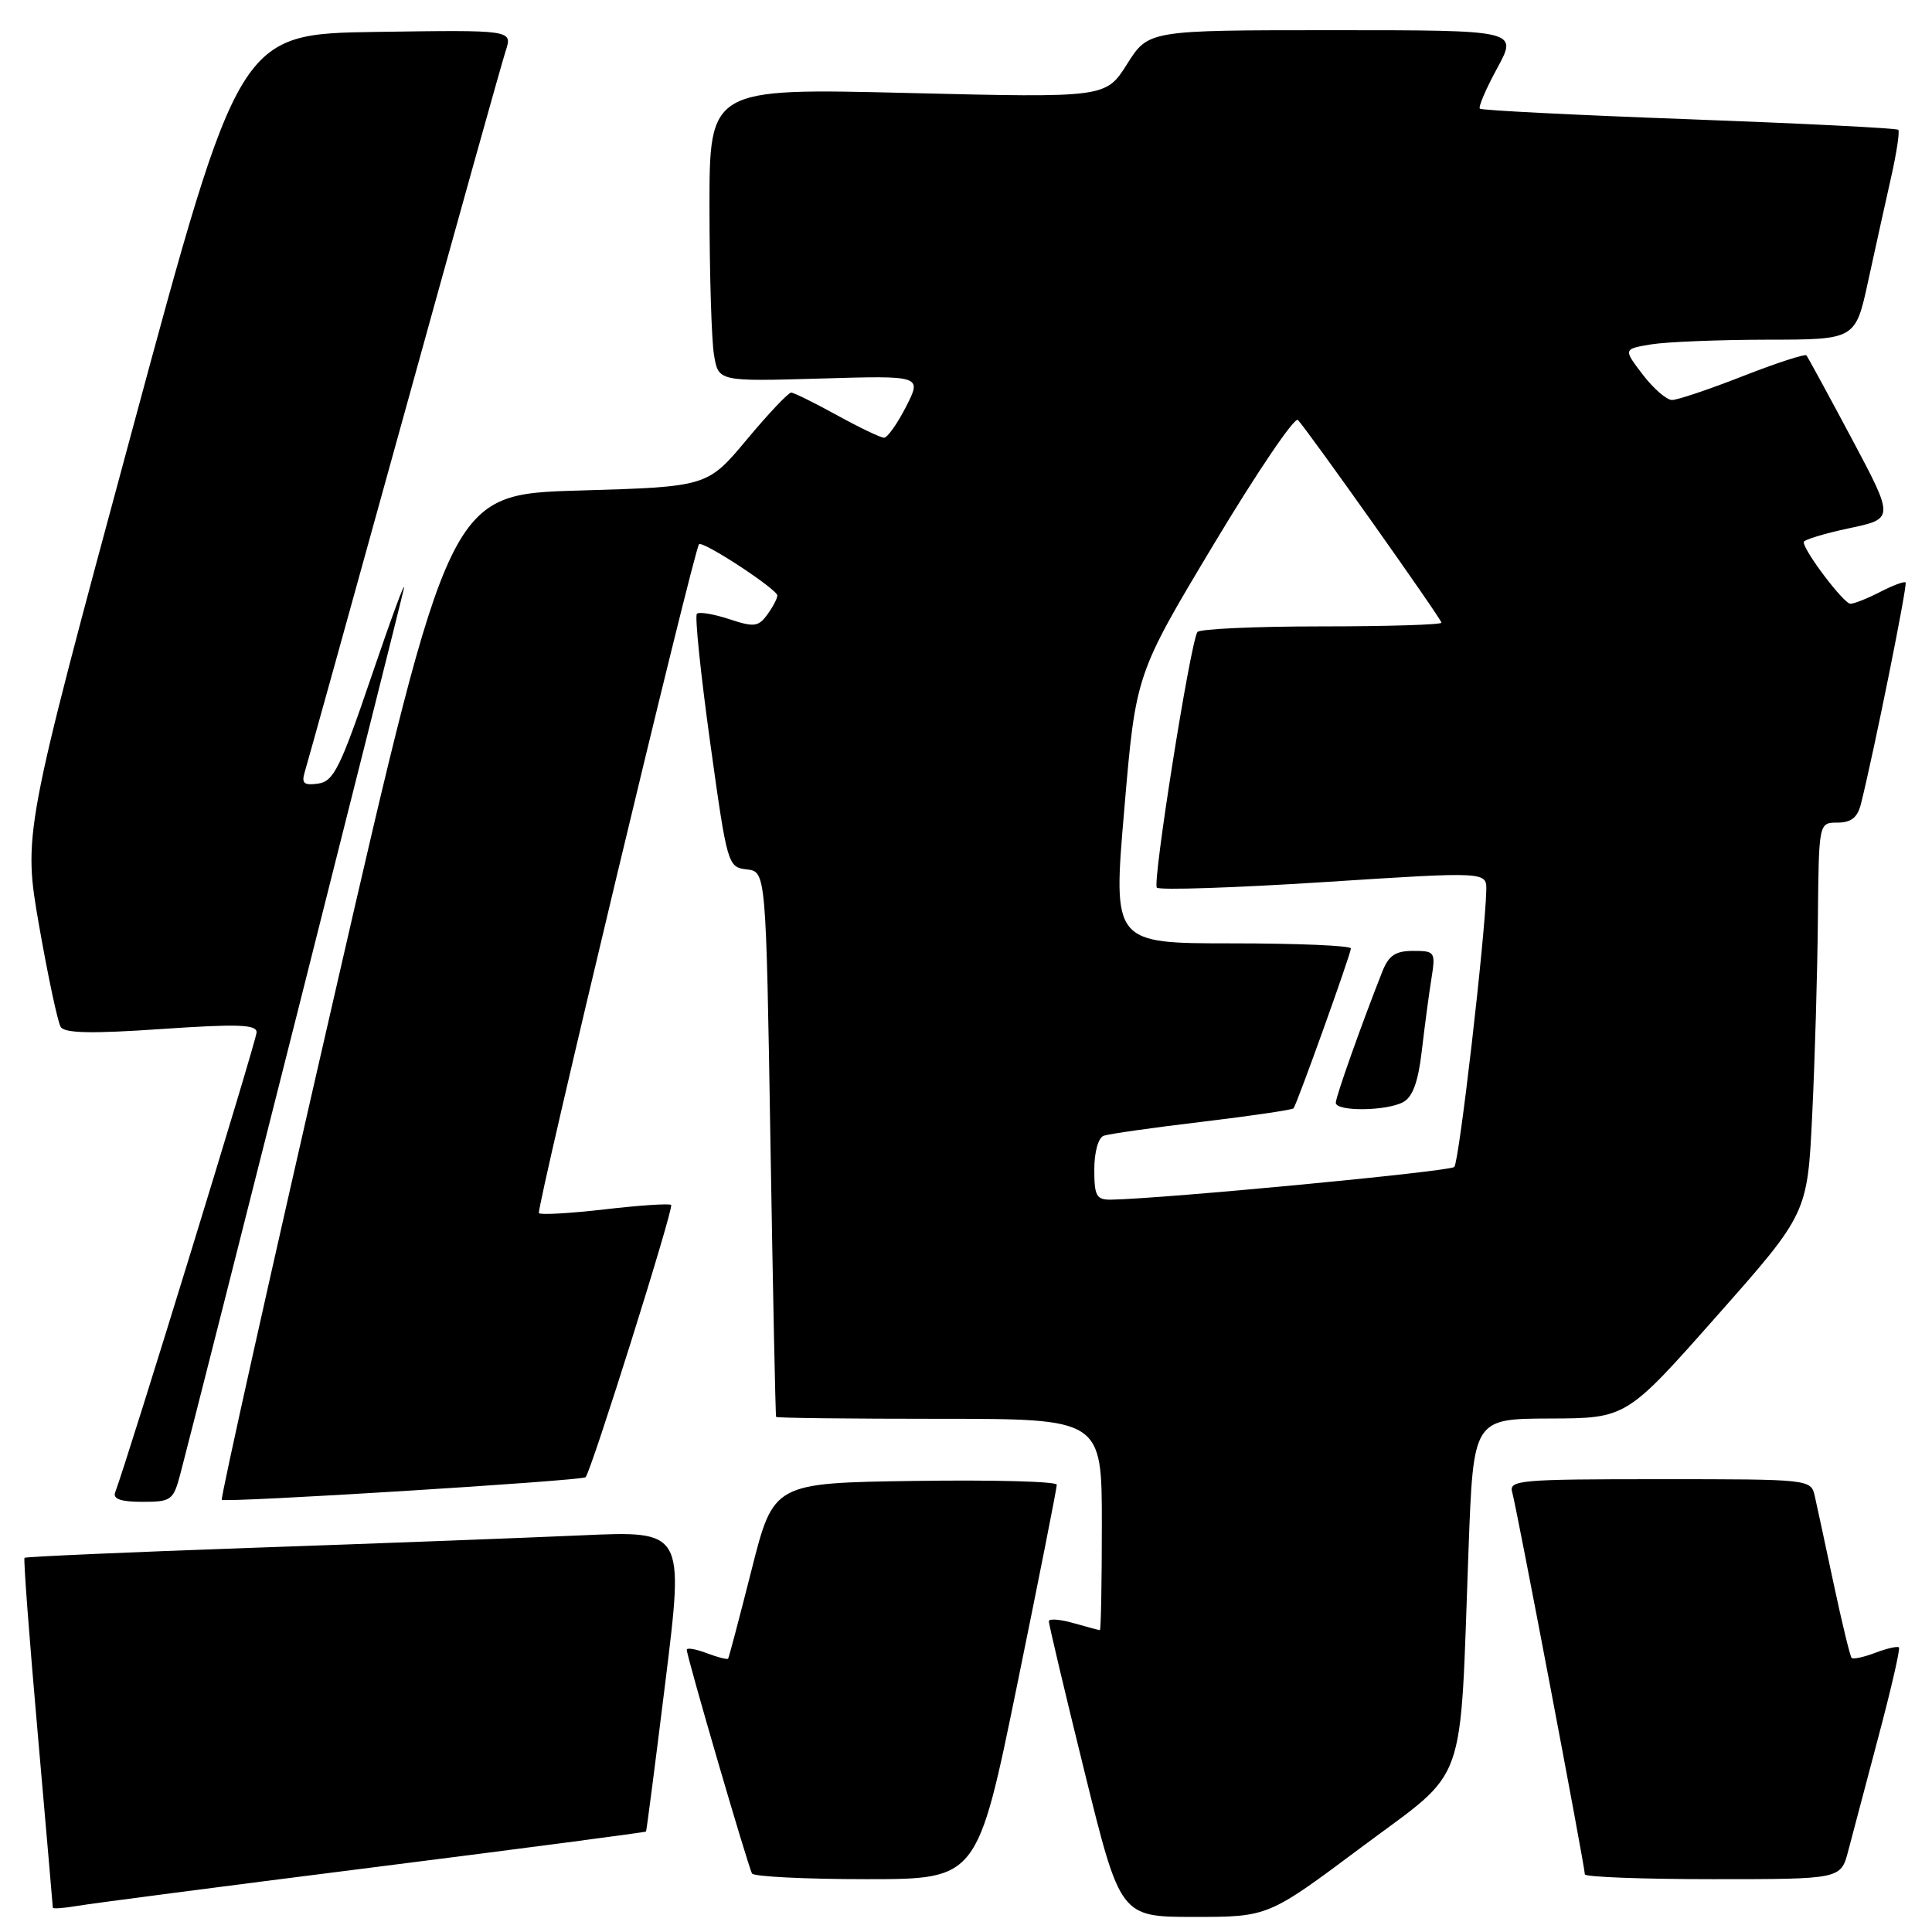 <?xml version="1.0" encoding="UTF-8" standalone="no"?>
<!DOCTYPE svg PUBLIC "-//W3C//DTD SVG 1.1//EN" "http://www.w3.org/Graphics/SVG/1.1/DTD/svg11.dtd" >
<svg xmlns="http://www.w3.org/2000/svg" xmlns:xlink="http://www.w3.org/1999/xlink" version="1.1" viewBox="0 0 256 256">
 <g >
 <path fill="currentColor"
d=" M 180.42 244.75 C 194.66 234.11 193.39 237.66 194.59 205.25 C 195.23 188.00 195.23 188.00 205.36 187.96 C 215.50 187.93 215.50 187.93 227.50 174.36 C 239.50 160.80 239.50 160.80 240.13 147.65 C 240.48 140.42 240.82 128.76 240.88 121.75 C 241.00 109.00 241.00 109.00 243.48 109.00 C 245.28 109.00 246.13 108.33 246.58 106.54 C 248.29 99.74 252.78 77.46 252.50 77.18 C 252.33 77.00 250.82 77.56 249.14 78.43 C 247.47 79.29 245.69 80.00 245.19 80.00 C 244.31 80.00 239.00 72.99 239.00 71.83 C 239.00 71.53 241.70 70.70 245.00 70.00 C 251.01 68.73 251.01 68.73 245.36 58.11 C 242.25 52.28 239.55 47.32 239.36 47.09 C 239.17 46.87 235.38 48.10 230.94 49.84 C 226.50 51.58 222.28 53.00 221.55 53.00 C 220.83 53.00 219.08 51.48 217.66 49.62 C 215.09 46.25 215.09 46.25 218.79 45.63 C 220.83 45.30 227.76 45.02 234.18 45.01 C 245.86 45.00 245.86 45.00 247.54 37.25 C 248.47 32.99 249.83 26.82 250.57 23.54 C 251.31 20.27 251.74 17.41 251.53 17.20 C 251.32 16.98 238.85 16.36 223.82 15.80 C 208.79 15.25 196.31 14.62 196.09 14.40 C 195.86 14.19 196.90 11.76 198.40 9.01 C 201.12 4.00 201.12 4.00 176.65 4.00 C 152.18 4.00 152.18 4.00 149.35 8.48 C 146.52 12.96 146.52 12.96 120.26 12.32 C 94.00 11.68 94.00 11.68 94.01 27.59 C 94.02 36.34 94.28 45.09 94.61 47.03 C 95.19 50.55 95.19 50.55 108.68 50.16 C 122.16 49.76 122.16 49.76 120.06 53.88 C 118.90 56.15 117.59 58.00 117.14 58.00 C 116.69 58.00 113.89 56.66 110.91 55.02 C 107.93 53.38 105.20 52.03 104.84 52.02 C 104.47 52.01 101.82 54.81 98.95 58.25 C 93.73 64.50 93.73 64.50 76.65 65.00 C 59.56 65.50 59.56 65.50 44.30 131.93 C 35.90 168.47 29.20 198.53 29.39 198.73 C 29.81 199.15 77.12 196.21 77.59 195.74 C 78.33 195.01 89.33 160.00 88.93 159.66 C 88.69 159.45 84.76 159.71 80.19 160.24 C 75.61 160.77 71.66 161.00 71.41 160.75 C 71.00 160.34 91.90 73.03 92.62 72.12 C 93.06 71.57 103.00 78.08 103.00 78.91 C 103.00 79.30 102.40 80.44 101.67 81.44 C 100.48 83.06 99.91 83.13 96.60 82.03 C 94.55 81.36 92.63 81.04 92.34 81.33 C 92.05 81.62 92.84 89.29 94.10 98.38 C 96.36 114.66 96.44 114.91 98.95 115.20 C 101.50 115.50 101.50 115.50 102.09 151.50 C 102.42 171.30 102.75 187.61 102.84 187.75 C 102.93 187.89 112.67 188.00 124.50 188.00 C 146.00 188.00 146.00 188.00 146.00 202.00 C 146.00 209.70 145.88 216.00 145.74 216.00 C 145.60 216.00 144.03 215.58 142.24 215.07 C 140.46 214.56 138.99 214.45 138.98 214.82 C 138.96 215.19 141.09 224.16 143.70 234.75 C 148.45 254.00 148.45 254.00 158.24 254.00 C 168.04 254.00 168.04 254.00 180.42 244.75 Z  M 49.48 247.43 C 69.27 244.93 85.52 242.79 85.60 242.69 C 85.68 242.58 86.84 233.57 88.19 222.67 C 90.64 202.83 90.64 202.83 77.07 203.44 C 69.61 203.77 50.00 204.52 33.51 205.09 C 17.02 205.67 3.40 206.27 3.25 206.42 C 3.09 206.57 3.88 216.99 4.99 229.58 C 6.09 242.17 7.00 252.61 7.00 252.78 C 7.00 252.95 8.46 252.84 10.25 252.54 C 12.04 252.23 29.69 249.93 49.48 247.43 Z  M 134.78 223.25 C 137.68 209.09 140.04 197.15 140.03 196.73 C 140.01 196.30 131.56 196.08 121.25 196.23 C 102.50 196.50 102.50 196.50 99.59 208.00 C 97.99 214.32 96.59 219.63 96.48 219.78 C 96.37 219.93 95.09 219.60 93.64 219.05 C 92.19 218.50 91.00 218.30 91.00 218.60 C 91.00 219.51 99.15 247.43 99.65 248.25 C 99.91 248.66 106.73 249.00 114.82 249.00 C 129.51 249.00 129.51 249.00 134.78 223.25 Z  M 244.90 245.25 C 245.45 243.19 247.25 236.35 248.92 230.06 C 250.59 223.77 251.81 218.47 251.62 218.29 C 251.43 218.10 250.03 218.42 248.50 219.00 C 246.97 219.58 245.56 219.89 245.35 219.68 C 245.15 219.48 244.08 215.08 242.98 209.91 C 241.88 204.73 240.75 199.49 240.47 198.25 C 239.96 196.01 239.89 196.00 219.91 196.00 C 201.29 196.00 199.90 196.12 200.38 197.75 C 200.94 199.66 210.00 247.33 210.00 248.36 C 210.00 248.71 217.63 249.00 226.96 249.00 C 243.92 249.00 243.92 249.00 244.90 245.25 Z  M 23.91 195.25 C 26.73 184.48 53.08 80.13 53.51 78.00 C 53.79 76.62 51.88 81.80 49.26 89.50 C 45.09 101.76 44.21 103.54 42.16 103.83 C 40.28 104.10 39.93 103.80 40.37 102.33 C 40.68 101.32 46.60 80.03 53.52 55.00 C 60.44 29.97 66.51 8.25 67.01 6.73 C 67.91 3.96 67.91 3.96 49.80 4.23 C 31.69 4.50 31.69 4.50 17.38 57.50 C 3.06 110.50 3.06 110.50 5.19 122.71 C 6.37 129.42 7.65 135.43 8.04 136.07 C 8.56 136.91 12.11 136.99 21.38 136.35 C 31.51 135.66 34.00 135.74 34.00 136.79 C 34.00 137.83 16.99 193.15 15.26 197.75 C 14.93 198.62 16.01 199.00 18.85 199.00 C 22.71 199.00 22.97 198.81 23.91 195.25 Z  M 145.00 154.97 C 145.00 152.65 145.53 150.75 146.25 150.49 C 146.94 150.25 152.81 149.41 159.31 148.64 C 165.80 147.86 171.24 147.06 171.40 146.86 C 171.87 146.26 179.00 126.39 179.00 125.67 C 179.00 125.30 171.90 125.00 163.23 125.00 C 147.45 125.00 147.45 125.00 148.98 107.17 C 150.50 89.34 150.50 89.34 160.85 72.08 C 166.55 62.58 171.56 55.19 171.98 55.65 C 173.49 57.30 191.00 82.02 191.00 82.51 C 191.00 82.78 183.83 83.00 175.06 83.00 C 166.29 83.00 158.91 83.34 158.66 83.75 C 157.70 85.30 152.67 117.01 153.29 117.62 C 153.64 117.97 163.62 117.64 175.46 116.88 C 197.00 115.49 197.00 115.49 196.94 117.99 C 196.79 124.17 193.34 153.99 192.70 154.63 C 192.10 155.23 154.28 158.83 147.25 158.96 C 145.28 158.99 145.00 158.49 145.00 154.97 Z  M 185.92 146.04 C 187.18 145.37 187.92 143.35 188.39 139.29 C 188.76 136.11 189.33 131.81 189.66 129.75 C 190.24 126.12 190.16 126.00 187.25 126.00 C 184.90 126.00 184.01 126.60 183.16 128.75 C 180.42 135.68 177.00 145.32 177.00 146.12 C 177.00 147.30 183.68 147.24 185.92 146.04 Z "/>
</g>
</svg>
